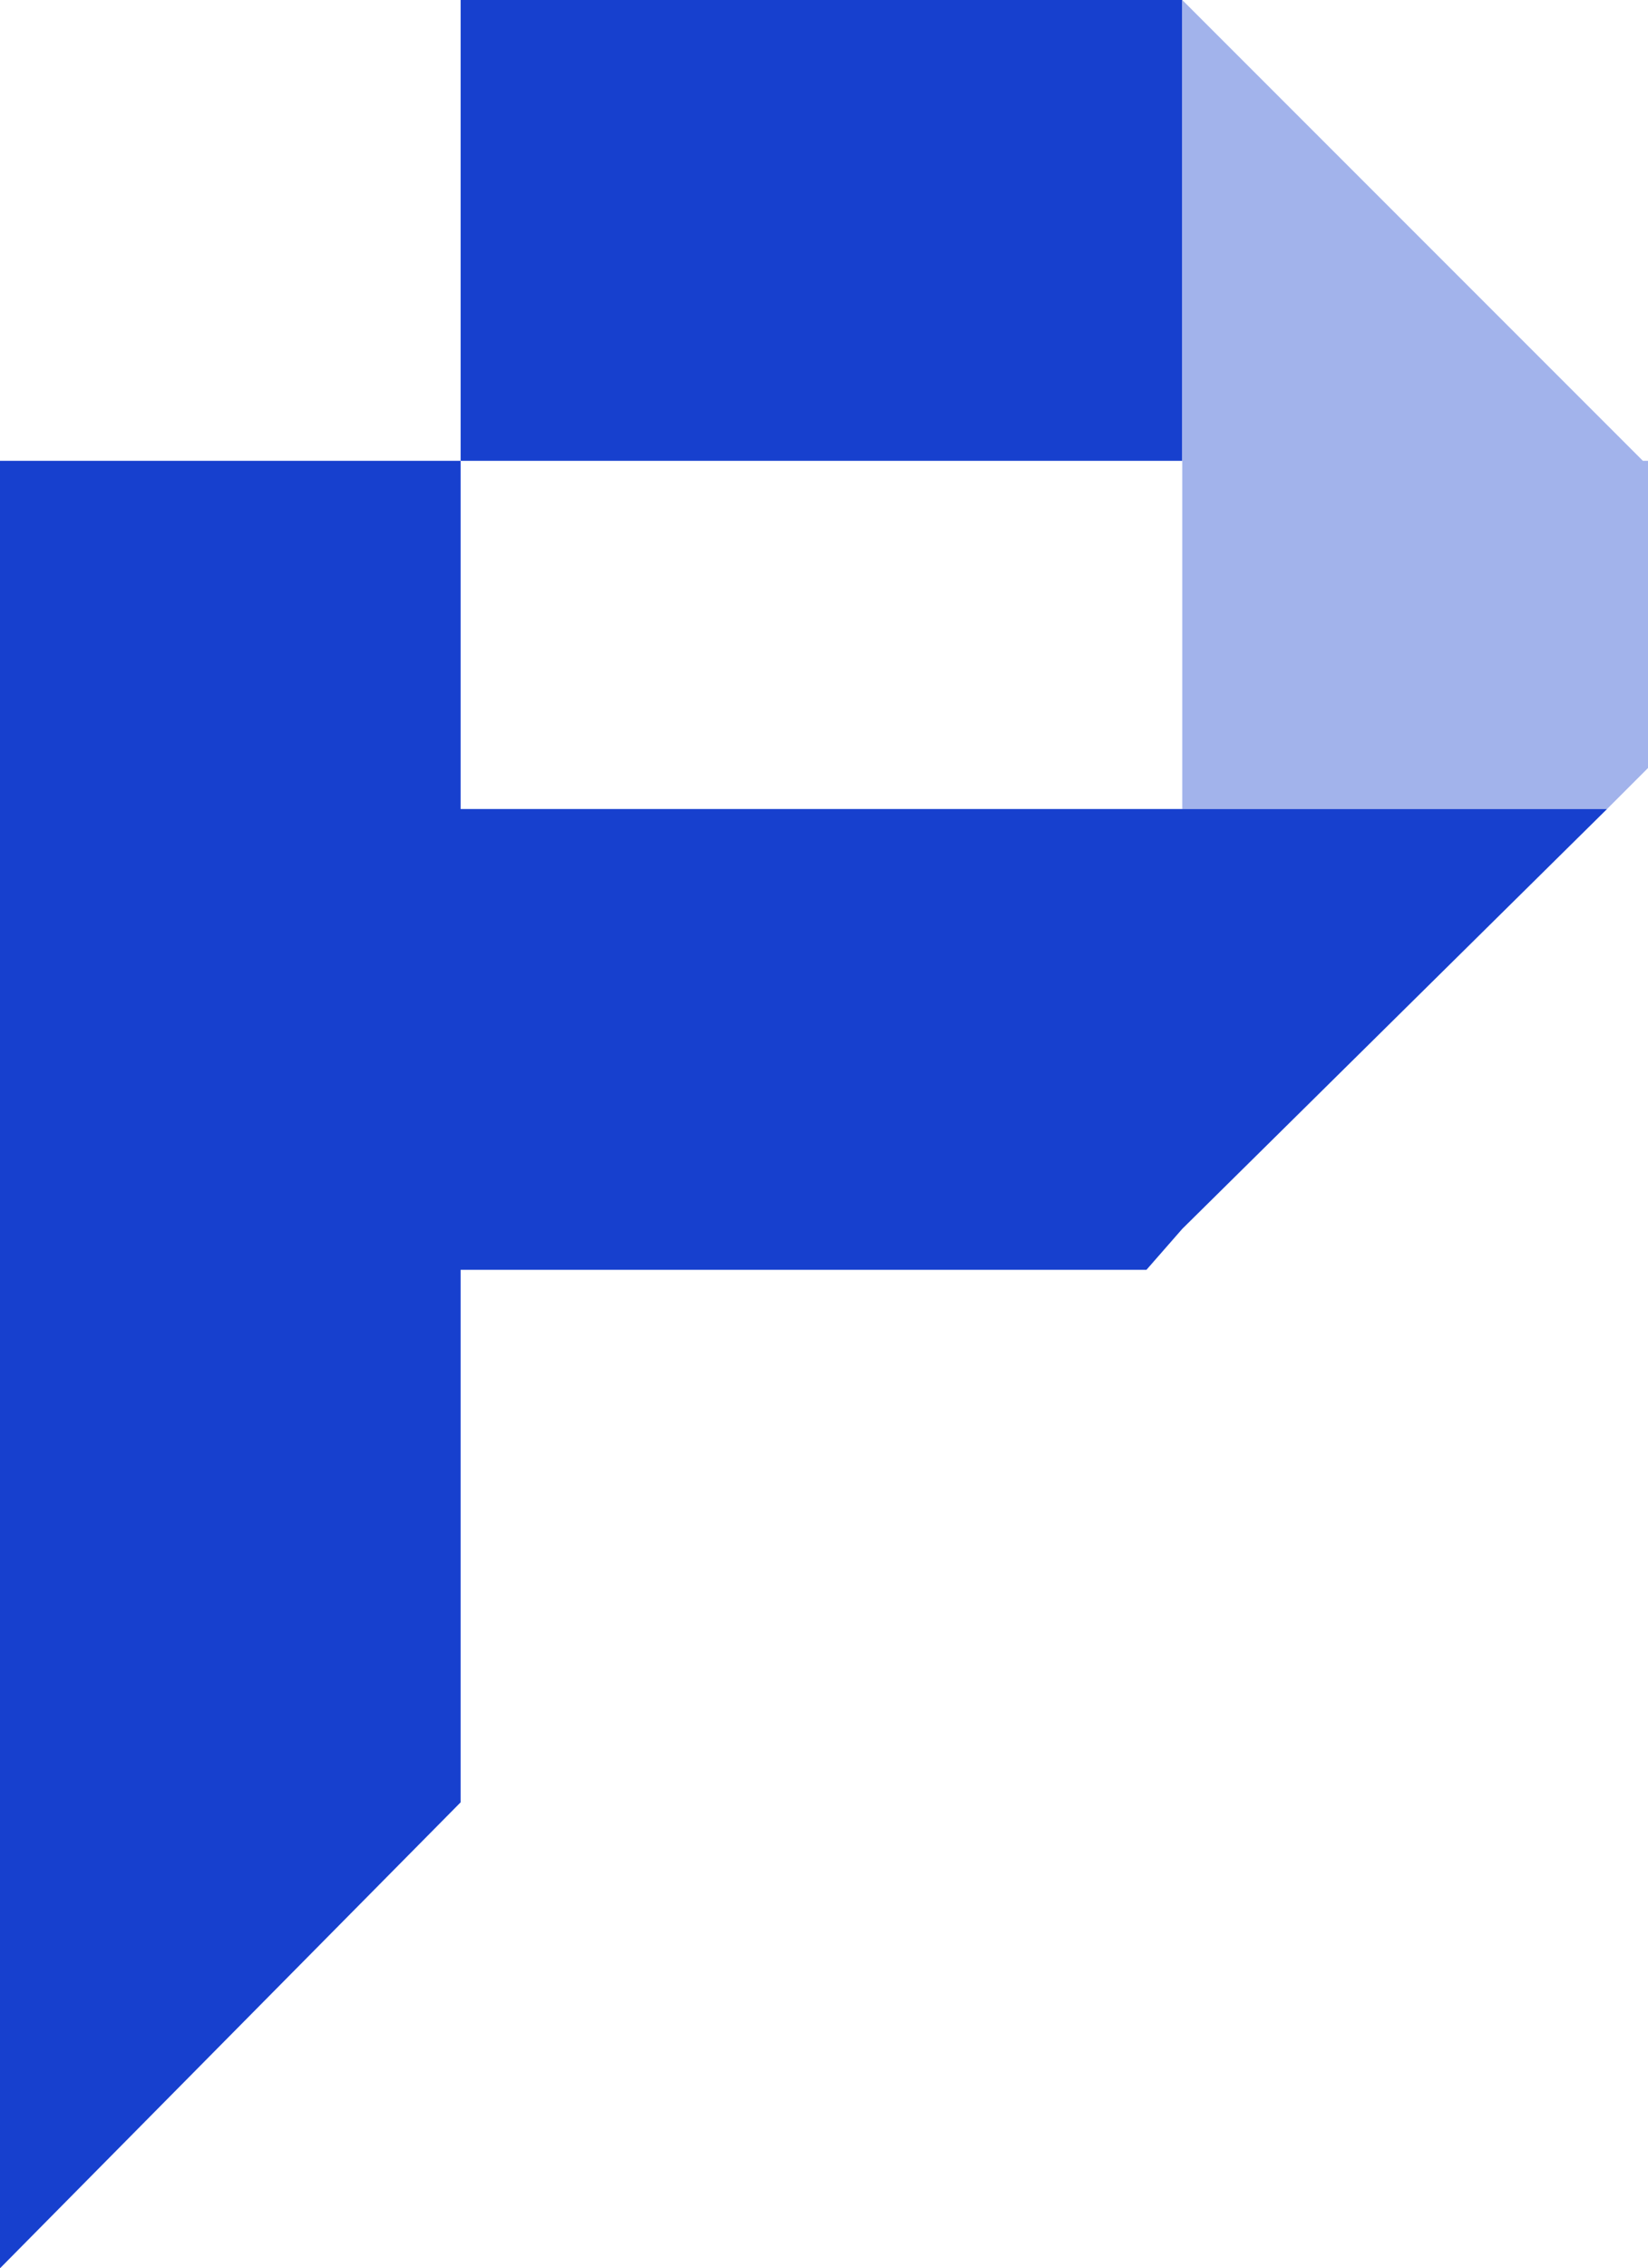 <svg xmlns="http://www.w3.org/2000/svg" fill="none" viewBox="0 0 322 443"><g clip-path="url(#a)"><path fill="#1740CE" d="M231 0H90v90h141V0Z"/><path fill="#A2B3EB" d="M322 90v60l-8 8h-83V0l90 90h1Z"/><path fill="#1740CE" d="M322 90h-1 1Z"/><path fill="#1740CE" fill-rule="evenodd" d="M90 352V248h134l7-8 83-82H90V90H0v353l90-91Z" clip-rule="evenodd"/><path fill="#1740CE" d="M231 0ZM322 90h-1 1Z"/></g><defs><clipPath id="a"><path fill="#fff" d="M0 0h322v443H0z"/></clipPath></defs></svg>
